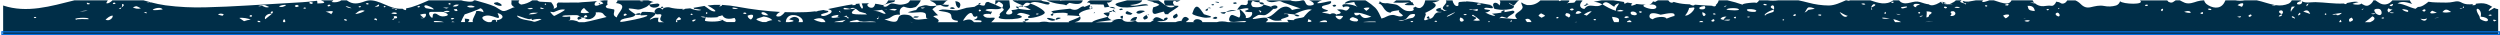<svg width="1903" height="27" viewBox="0 0 1903 27" fill="none" xmlns="http://www.w3.org/2000/svg">
<g clip-path="url(#clip0_6_311)">
<path d="M1141.6 7.396C1143.79 7.644 1150.06 7.396 1151.64 6.199C1154.5 4.043 1148.92 4.033 1148.47 2.035C1149.39 2.678 1151.87 3.944 1152.29 4.32C1153.99 2.668 1154.67 1.125 1156.33 0.235H1141.38C1142.66 1.293 1141.64 3.38 1141.44 4.191C1139.31 0.818 1135.51 1.887 1136.77 4.815C1137.51 6.605 1136.15 6.753 1141.6 7.396Z" fill="#002E48"/>
<path d="M757.287 3.38H757.356C757.455 3.45 757.455 3.44 757.287 3.38Z" fill="#002E48"/>
<path d="M784.281 2.54C788.238 -0.606 796.883 4.735 798.535 3.192C800.781 1.095 793.956 1.709 792.6 0.225H774.528C774.479 0.314 774.4 0.403 774.35 0.492C774.221 0.393 774.063 0.314 773.925 0.225H770.789C772.115 1.758 777.565 3.697 778.702 4.182C780.424 2.698 780.453 1.362 784.281 2.54Z" fill="#002E48"/>
<path d="M813.927 2.213C814.382 1.946 823.107 5.27 824.205 0.235H812.334C809.565 0.235 807.032 0.363 807.082 0.571C806.974 0.486 806.898 0.368 806.864 0.235L796.577 0.235C799.761 1.651 803.132 2.604 806.587 3.064C814.877 3.845 809.199 5.181 813.927 2.213Z" fill="#002E48"/>
<path d="M878.372 2.065C879.889 2.122 881.343 2.682 882.507 3.657C881.131 4.602 879.564 5.23 877.917 5.497C877.917 5.497 875.78 10.522 879.262 10.601C879.994 10.601 885.82 8.484 886.097 8.949C886.112 9.331 886.22 9.704 886.414 10.033C886.607 10.363 886.879 10.64 887.205 10.839C887.037 10.839 889.391 10.839 889.302 10.779C889.144 9.464 898.62 5.022 896.869 4.419C896.029 4.369 895.188 4.33 894.347 4.32C891.221 1.788 893.734 -0.626 895.623 1.432C896.666 1.182 897.666 0.779 898.591 0.235L886.443 0.235C885.85 1.224 885.979 2.51 887.304 4.191C888.521 4.191 893.18 4.32 894.327 4.32C893.457 5.992 890.064 6.101 887.403 4.32C885.711 3.004 883.605 1.353 881.883 0.235H873.159C874 0.977 877.808 0.858 878.372 2.065Z" fill="#002E48"/>
<path d="M874.138 4.073C871.517 1.362 864.246 5.923 860.201 3.786C865.888 3.4 869.103 1.906 869.449 0.235H858.024C853.177 1.629 847.816 2.49 849.438 3.845C854.315 7.94 868.905 4.013 874.138 4.073Z" fill="#002E48"/>
<path d="M830.13 3.252C833.424 3.351 836.718 3.43 840.021 3.469C840.244 4.218 840.505 4.954 840.803 5.675C842.012 5.581 843.214 5.416 844.404 5.181C844.354 5.181 842.762 2.154 842.574 1.847C844.047 2.431 845.719 1.442 846.886 0.274H829.734C828.794 0.618 827.971 1.222 827.36 2.015C830.328 1.659 829.882 3.202 830.13 3.252Z" fill="#002E48"/>
<path d="M814.6 6.605C813.037 6.842 799.831 7.881 800.346 8.969C800.993 9.221 801.575 9.616 802.047 10.127C803.59 9.79 816.172 8.791 812.067 11.61C815.243 11.709 818.992 12.026 822.246 12.283C818.596 10.146 826.074 7.396 830.476 6.872C828.646 6.288 828.587 5.715 830.258 5.131C830.624 5.349 830.951 5.537 831.248 5.705C831.478 5.111 831.211 4.904 830.446 5.082H830.525C829.23 5.438 829.121 4.854 830.179 3.331C830.337 3.272 824.966 5.537 825.402 5.309C824.937 4.439 823.67 4.726 821.593 6.209C819.654 7.733 817.33 7.891 814.6 6.605Z" fill="#002E48"/>
<path d="M918.107 13.5C927.455 13.143 916.712 11.225 916.435 10.819C912.825 5.606 910.362 1.343 907.612 10.186C906.662 11.323 915.822 13.589 918.107 13.5Z" fill="#002E48"/>
<path d="M712.734 4.191C716.009 3.697 717.215 3.746 716.384 4.34C716.335 4.399 716.384 4.34 716.622 4.271C718.768 3.143 718.907 1.006 721.498 0.314H708.451L707.907 0.512C710.716 1.63 712.823 2.896 712.734 4.191Z" fill="#002E48"/>
<path d="M729.966 6.239C731.37 4.656 732.152 1.353 727.186 0.888C727.641 2.213 727.236 4.963 729.966 6.239Z" fill="#002E48"/>
<path d="M893.763 14.083C896.573 13.262 897.186 12.006 895.653 10.324C893.387 11.511 891.765 12.669 893.763 14.083Z" fill="#002E48"/>
<path d="M967.309 5.101L967.437 5.032C967.279 4.904 967.21 4.894 967.309 5.101Z" fill="#002E48"/>
<path d="M864.949 9.582C866.7 11.788 870.399 8.88 871.121 8.761C873.238 8.395 865.938 6.842 864.949 9.582Z" fill="#002E48"/>
<path d="M860.606 11.274C862.871 10.008 862.585 10.572 857.985 8.475C857.876 8.425 854.068 10.928 860.606 11.274Z" fill="#002E48"/>
<path d="M843.306 12.817C843.764 12.367 844.116 11.819 844.335 11.215C844.554 10.611 844.635 9.965 844.572 9.325C836.47 9.968 841.466 10.572 843.306 12.817Z" fill="#002E48"/>
<path d="M865.305 12.966C864.294 12.866 863.277 13.081 862.392 13.58C861.507 14.079 860.797 14.838 860.359 15.755L864.256 15.814C864.375 15.607 866.047 13.094 865.305 12.966Z" fill="#002E48"/>
<path d="M797.269 13.678C795.756 13.885 801.226 17.298 803.531 14.983C803.155 14.805 799.188 13.411 797.269 13.678Z" fill="#002E48"/>
<path d="M932.044 10.502L933.34 9.137C932.826 9.236 930.264 9.216 928.998 9.493C929.502 10.127 930.531 10.483 932.044 10.502Z" fill="#002E48"/>
<path d="M721.983 3.707C720.722 3.722 719.462 3.639 718.214 3.459C719.016 2.955 717.304 3.924 716.632 4.251C718.739 5.408 723.002 5.655 721.983 3.707Z" fill="#002E48"/>
<path d="M721.756 3.351C721.841 3.463 721.917 3.582 721.983 3.707C722.359 3.667 722.28 3.548 721.756 3.351Z" fill="#002E48"/>
<path d="M805.935 13.401C803.867 13.312 803.64 14.39 803.748 15.092C804.292 14.934 810.04 13.569 805.935 13.401Z" fill="#002E48"/>
<path d="M854.612 11.976C851.644 12.273 852.97 13.648 854.266 14.518C854.503 13.46 855.235 13.49 854.612 11.976Z" fill="#002E48"/>
<path d="M801.75 9.958C801.266 10.423 798.021 11.205 800.998 12.046C801.339 11.832 801.598 11.51 801.734 11.132C801.87 10.753 801.876 10.34 801.75 9.958Z" fill="#002E48"/>
<path d="M933.34 9.137L941.115 7.802C938.444 7.307 934.992 7.802 933.34 9.137Z" fill="#002E48"/>
<path d="M924.833 1.491C925.724 1.748 926.594 1.986 927.455 2.243C928.998 1.63 926.001 1.046 924.833 1.491Z" fill="#002E48"/>
<path d="M941.442 2.629C941.273 1.639 940.334 1.521 938.632 2.154C938.791 3.084 939.74 3.202 941.442 2.629Z" fill="#002E48"/>
<path d="M961.888 3.44C962.313 2.114 961.126 1.56 958.267 1.798C959.415 2.708 958.742 3.37 961.888 3.44Z" fill="#002E48"/>
<path d="M1017.11 4.478C1016.82 3.4 1015.85 3.281 1014.25 4.112C1014.85 5.329 1015.8 5.458 1017.11 4.478Z" fill="#002E48"/>
<path d="M726.959 6.318C725.267 5.2 723.991 5.191 722.943 6.318C724.614 7.03 725.97 7.04 726.959 6.318Z" fill="#002E48"/>
<path d="M844.176 5.25C845.685 5.974 847.33 6.368 849.003 6.407C848.182 5.369 846.787 5.181 844.176 5.25Z" fill="#002E48"/>
<path d="M852.752 7.733C854.859 7.505 855.265 7.1 853.88 6.506C851.862 6.776 851.486 7.185 852.752 7.733Z" fill="#002E48"/>
<path d="M849.488 9.404C848.133 8.504 847.678 7.753 848.024 7.159L846.441 8.326C847.143 8.564 849.923 9.642 849.488 9.404Z" fill="#002E48"/>
<path d="M846.273 8.277L846.154 8.227C844.176 8.623 843.642 8.989 844.532 9.325C846.332 8.979 846.906 8.643 846.273 8.336H846.362C846.303 8.277 846.233 8.257 846.273 8.277Z" fill="#002E48"/>
<path d="M848.024 7.159L849.013 6.417C848.613 6.552 848.266 6.812 848.024 7.159Z" fill="#002E48"/>
<path d="M699.618 12.758C698.213 12.372 695.246 12.046 695.246 13.411C696.917 13.322 697.996 13.816 699.618 12.758Z" fill="#002E48"/>
<path d="M922.974 13.757C924.408 14.677 925.615 14.677 926.643 13.757C926.188 12.441 924.972 12.441 922.974 13.757Z" fill="#002E48"/>
<path d="M780.621 15.943C781.779 15.419 782.6 15.765 783.233 14.449C780.602 14.212 778.821 14.598 780.582 15.923L780.394 15.844L780.483 16.18C780.78 16.121 780.869 16.062 780.621 15.943Z" fill="#002E48"/>
<path d="M924.111 3.845C924.022 3.064 923.35 2.935 922.133 3.459C922.222 4.102 922.895 4.191 924.111 3.845Z" fill="#002E48"/>
<path d="M930.402 5.003C929.156 5.003 928.424 5.25 928.236 5.833C926.782 6.17 933.528 5.369 930.402 5.003Z" fill="#002E48"/>
<path d="M775.399 6.734C775.399 6.734 775.27 5.181 775.29 5.181C770.977 4.389 774.805 6.506 775.399 6.734Z" fill="#002E48"/>
<path d="M921.925 6.279C920.886 5.566 920.016 5.616 919.462 6.199C920.284 6.175 921.107 6.201 921.925 6.279Z" fill="#002E48"/>
<path d="M919.165 6.605C919.245 6.457 919.345 6.32 919.462 6.199C918.78 6.229 918.671 6.368 919.165 6.605Z" fill="#002E48"/>
<path d="M918.275 8.227C919.68 7.96 919.897 7.396 918.977 6.506C918.681 7.04 916.386 7.762 918.275 8.227Z" fill="#002E48"/>
<path d="M873.307 11.353C873.663 11.353 874.108 11.452 874.672 11.541C874.84 11.046 874.316 10.977 873.307 11.353Z" fill="#002E48"/>
<path d="M873.307 11.353C872.575 11.274 872.318 11.353 872.516 11.462C870.676 12.629 869.163 13.371 871.131 14.934C873.96 14.291 874.425 13.143 872.526 11.472C872.592 11.516 872.662 11.556 872.733 11.591C872.941 11.492 873.129 11.422 873.307 11.353Z" fill="#002E48"/>
<path d="M832.632 10.295C832.8 9.958 833.987 9.395 832.771 9.216C832.741 9.573 832.692 9.939 832.632 10.295Z" fill="#002E48"/>
<path d="M831.198 5.655C831.011 6.075 830.768 6.468 830.476 6.823C831.881 6.417 831.841 6.101 831.198 5.655Z" fill="#002E48"/>
<path d="M778.693 4.191C778.426 4.191 775.913 4.32 775.29 5.092C779.237 4.439 778.752 5.962 778.693 4.191Z" fill="#002E48"/>
<path d="M984.767 11.027C985.391 11.323 986.607 13.173 989.229 12.154C988.338 11.225 986.855 10.839 984.767 11.027Z" fill="#002E48"/>
<path d="M440.246 15.072C443.352 14.024 443.59 13.777 440.978 12.53C439.356 13.302 439.109 14.143 440.246 15.072Z" fill="#002E48"/>
<path d="M1073.16 1.837C1071.72 2.083 1070.37 2.669 1069.2 3.548C1070.35 4.231 1074.09 3.924 1076.41 3.934C1076.14 3.566 1075.89 3.183 1075.66 2.787C1075.45 2.405 1075.26 2.008 1075.1 1.6C1074.74 1.6 1074.43 1.669 1074.11 1.709C1074.11 1.016 1073.54 0.581 1072.78 0.235H1062.78C1062.06 0.874 1061.29 1.452 1060.48 1.966C1064.7 2.2 1068.94 2.157 1073.16 1.837Z" fill="#002E48"/>
<path d="M1207.59 3.539C1208.16 3.573 1208.73 3.547 1209.29 3.459L1207.94 2.47C1207.19 2.975 1206.95 3.321 1207.2 3.459L1205.4 4.31C1207.33 4.607 1208.04 4.35 1207.59 3.539Z" fill="#002E48"/>
<path d="M381.816 4.29C382.014 3.598 381.519 3.014 380.302 2.54C381.469 2.925 380.876 2.619 378.532 1.669C371.855 2.213 380.55 5.25 381.816 4.29Z" fill="#002E48"/>
<path d="M505.126 5.972L504.068 4.874C502.287 5.903 502.634 6.259 505.126 5.972Z" fill="#002E48"/>
<path d="M547.107 14.726L549.887 14.924C549.214 14.845 547.829 14.39 547.107 14.726Z" fill="#002E48"/>
<path d="M457.25 3.341C456.922 2.989 456.572 2.658 456.202 2.352C455.341 2.915 455.687 3.252 457.25 3.341Z" fill="#002E48"/>
<path d="M1901.6 26.735V6.951H1901.35C1900.37 6.797 1899.43 6.479 1898.57 6.012C1897.26 6.908 1895.9 7.717 1894.48 8.435C1894.21 7.535 1895.41 6.368 1897.07 5.2C1895.74 4.332 1894.31 3.609 1892.82 3.044C1890.04 2.174 1887.32 2.47 1884.61 2.836C1884.79 3.43 1884.4 4.211 1881.84 3.944C1882.03 3.609 1882.28 3.318 1882.59 3.093C1879.62 3.459 1876.66 3.568 1873.62 1.887C1870.45 0.096 1868.13 1.57 1864.83 1.837C1861.3 2.134 1857.77 1.837 1854.25 1.837C1852.35 1.804 1850.45 1.632 1848.56 1.323C1845.93 3.489 1843.25 5.418 1840.54 5.28C1839.55 6.081 1838.68 6.694 1838.67 6.704C1832.3 5.082 1831.57 3.519 1825.01 2.569C1828.64 0.433 1832.71 1.966 1836.2 3.014C1836.01 2.817 1835.82 2.629 1835.64 2.411C1835.11 1.745 1834.68 1.014 1834.34 0.235H1821.07C1820.85 0.532 1820.61 0.81 1820.34 1.066C1819.22 2.305 1817.69 3.108 1816.03 3.332C1814.37 3.556 1812.69 3.188 1811.27 2.292C1810.21 1.709 1809.2 0.907 1808.16 0.235H1806.69C1805.96 1.951 1804.61 3.332 1802.91 4.112C1800.88 4.973 1799.12 3.717 1797.32 2.638C1797.21 3.756 1792.69 3.914 1790.73 2.925C1792.21 2.334 1793.75 1.907 1795.32 1.649C1795.16 1.589 1795 1.543 1794.83 1.511C1791.97 0.838 1788.9 1.877 1785.93 2.411C1786.11 2.43 1786.28 2.467 1786.45 2.52C1786.19 3.153 1785.47 3.291 1784.32 2.935C1784.4 2.802 1784.51 2.688 1784.64 2.599C1784.32 2.599 1783.99 2.678 1783.65 2.688C1776.55 2.995 1769.57 1.788 1762.52 1.629C1759.18 1.56 1755.39 2.619 1752.16 0.967C1753.03 2.035 1751.32 4.142 1748.58 3.123C1748.11 2.134 1749.25 1.303 1751.85 0.789C1751.56 0.622 1751.27 0.437 1750.99 0.235H1744.51C1744.02 1.363 1743.13 2.276 1742.02 2.807C1739 4.077 1735.69 4.465 1732.46 3.924C1731.46 4.197 1730.45 4.379 1729.43 4.468C1729.27 4.32 1730.23 4.073 1731.41 3.776C1726.86 2.985 1722.35 1.135 1717.79 0.235H1708.82C1706.37 0.676 1703.85 0.676 1701.4 0.235H1694.01C1693.74 0.922 1693.4 1.584 1693.02 2.213C1689.76 7.673 1683.44 5.972 1679.73 3.202C1678.77 2.448 1678.08 1.409 1677.75 0.235H1677.62C1675.91 0.299 1674.22 0.565 1672.58 1.026C1669.35 2.015 1666.51 3.252 1663.18 2.164C1661.84 1.59 1660.53 0.946 1659.26 0.235H1656.17C1655.71 0.455 1655.28 0.734 1654.88 1.066C1654.37 1.577 1653.7 1.896 1652.98 1.968C1652.26 2.04 1651.53 1.861 1650.93 1.461H1650.41C1650.48 1.382 1650.56 1.343 1650.63 1.273C1650.26 0.987 1649.93 0.655 1649.64 0.284H1628.94C1633.37 3.875 1615.9 3.252 1613.79 0.947C1613.59 1.681 1613.22 2.356 1612.7 2.915C1612.18 3.474 1611.54 3.902 1610.83 4.162C1607.8 5.048 1604.61 5.173 1601.53 4.528C1597.88 3.855 1594.89 4.726 1591.29 5.517C1588.43 6.101 1586.26 5.517 1583.78 3.034C1582.65 1.885 1581.31 0.964 1579.83 0.324H1573.58C1573.32 0.783 1573.01 1.208 1572.64 1.59C1571.65 2.579 1569.94 3.202 1568.81 2.451C1568.23 2.08 1567.61 1.784 1566.96 1.57C1566.66 1.511 1566.37 1.472 1566.07 1.451C1565.8 1.405 1565.54 1.328 1565.28 1.224C1564.35 3.281 1562.97 4.696 1561.45 4.419C1559.47 4.043 1557.49 4.557 1555.44 4.706C1553.11 4.842 1550.81 4.065 1549.03 2.54C1547.38 2.648 1546.82 2.065 1545.08 1.689C1545.79 1.798 1547.21 1.956 1548.48 2.075C1547.94 1.55 1547.52 0.925 1547.22 0.235H1531.18C1530.89 0.929 1530.41 1.527 1529.79 1.958C1529.17 2.389 1528.45 2.636 1527.7 2.668C1524.26 2.668 1520.97 1.224 1517.62 0.235H1514.29C1512.71 0.858 1508.36 2.421 1508.91 0.888C1509.01 0.706 1509.15 0.551 1509.32 0.437C1509.5 0.323 1509.69 0.254 1509.9 0.235H1504.16C1502.25 0.591 1500.35 0.967 1498.4 1.224C1496.93 1.359 1495.45 1.201 1494.04 0.759C1494.09 1.064 1494.2 1.356 1494.36 1.614C1494.53 1.872 1494.75 2.09 1495.02 2.252C1495.28 2.415 1495.57 2.518 1495.88 2.554C1496.18 2.59 1496.49 2.558 1496.78 2.46H1496.85C1496.6 2.54 1496.46 2.747 1496.3 3.45C1495.16 1.936 1489.95 1.916 1493.11 0.482L1492.39 0.245H1488.82C1487.6 1.517 1486.01 2.378 1484.27 2.708C1484.99 2.826 1485.73 2.985 1486.5 3.153C1483.84 3.311 1481.02 3.44 1479.28 2.856C1480.1 2.622 1480.94 2.499 1481.8 2.49C1481.2 2.322 1480.61 2.114 1480.03 1.887C1479.37 1.534 1478.63 1.36 1477.88 1.382C1478.87 1.689 1479.2 2.144 1478.93 2.727C1478.62 2.625 1478.34 2.447 1478.11 2.209C1477.88 1.971 1477.72 1.68 1477.63 1.362C1477.56 1.367 1477.48 1.367 1477.41 1.362C1475.08 2.767 1472.78 4.112 1470.1 4.023C1469.37 3.984 1468.68 3.721 1468.12 3.272C1465.85 3.093 1463.7 2.193 1461.36 1.511C1458.76 0.759 1456.62 1.402 1454.03 2.015C1451.68 2.579 1449.28 3.004 1446.99 1.62C1446.46 1.227 1445.99 0.76 1445.59 0.235H1441.18C1435.67 4.3 1429.65 2.272 1423.61 0.235H1408.3C1407.94 0.436 1407.53 0.55 1407.12 0.565C1406.7 0.581 1406.29 0.498 1405.91 0.324L1407.2 0.235H1405.04C1400.79 2.104 1396.7 4.083 1392.18 4.191C1386.8 4.143 1381.44 3.391 1376.25 1.956C1373.78 1.343 1371.39 0.729 1368.98 0.255H1353.77C1351.05 0.601 1348.3 0.601 1345.59 0.255H1338.92C1338.67 0.967 1338.21 1.639 1336.48 2.46C1339.12 1.204 1323.98 2.678 1326.81 3.687C1322.89 2.285 1318.88 1.132 1314.81 0.235H1308.28C1307.94 1.689 1307.1 2.98 1305.91 3.885C1306.59 4.063 1306.35 4.389 1305.19 4.874C1303.78 4.805 1303.21 4.637 1303.51 4.389C1299.05 4.3 1294.61 3.895 1290.14 3.558C1289.63 4.261 1288.67 4.548 1286.88 3.638C1286.7 3.54 1286.53 3.428 1286.37 3.301C1285.29 3.242 1284.21 3.163 1283.13 3.123C1280.01 2.918 1276.93 2.354 1273.94 1.442C1272.95 2.589 1270.73 1.946 1270.17 0.452L1269.46 0.264H1262.02C1261.36 0.701 1260.66 1.087 1259.94 1.422C1259.37 1.427 1258.81 1.287 1258.3 1.016C1258.04 1.604 1257.66 2.128 1257.17 2.553C1256.69 2.978 1256.12 3.294 1255.5 3.479H1255.86C1262.78 2.49 1262.99 9.286 1253.33 5.962C1250.68 5.052 1249.87 3.865 1252.81 3.539C1250.41 3.5 1248 3.321 1245.61 3.004C1245.26 3.4 1244.15 3.806 1241.93 4.429C1241.54 3.727 1241.77 3.113 1242.59 2.579C1241.32 2.381 1240.04 2.164 1238.77 1.946C1238.07 2.155 1237.4 2.465 1236.79 2.866C1235.89 2.104 1235.89 1.679 1236.79 1.59C1233.82 1.085 1230.94 0.601 1228.01 0.255H1219.19C1217.13 0.571 1215.11 1.036 1213.1 1.323C1215.39 1.508 1217.62 2.182 1219.64 3.301C1214.6 7.02 1209.96 1.323 1205.97 6.862C1201.67 6.071 1202.2 2.737 1204.67 0.571C1204.48 0.492 1204.29 0.393 1204.1 0.294H1199.73L1198.41 1.936C1196.79 2.342 1193.88 1.986 1192.66 2.619C1194.37 1.629 1194.79 0.917 1194.44 0.294H1188.11C1188.32 0.551 1187.94 0.749 1186.93 0.888L1186.57 0.294H1172.58C1171.41 1.489 1169.99 2.425 1168.44 3.042C1166.88 3.658 1165.21 3.942 1163.53 3.875C1162.79 3.987 1162.04 3.863 1161.37 3.519C1160.2 3.177 1159.11 2.59 1158.17 1.798C1157.51 3.113 1159.55 4.538 1158.89 6.101C1157.47 9.573 1150.5 10.156 1154.8 14.37C1151.33 14.874 1142.16 12.926 1140.95 14.103C1143.57 12.501 1141.73 12.055 1147.29 13.777C1148.21 11.531 1155.64 9.642 1151.66 8.089C1151.73 8.089 1148.69 8.672 1145.22 9.246C1145.22 8.682 1145.22 8.128 1145.22 7.565C1143.3 8.405 1141.94 9.009 1143.09 9.592C1140.63 10.017 1138.15 10.301 1135.66 10.443C1135.92 10.552 1138.62 11.897 1138.04 12.026C1136.45 12.392 1130.37 9.939 1130.37 8.999C1130.86 10.364 1134.43 8.267 1134.26 7.812C1134.09 7.357 1129.86 7.357 1129.84 6.753C1129.78 4.775 1135.83 6.981 1136.34 6.031C1136.59 5.566 1135.64 3.588 1134.45 4.478L1134.93 3.816C1128.78 2.826 1122.62 1.273 1116.38 1.016C1116.13 1.108 1115.89 1.221 1115.66 1.353C1116.39 0.917 1111 1.531 1110.97 1.531C1109.13 2.045 1111.15 4.3 1109.34 4.587C1107.53 4.874 1106 2.431 1105.66 0.294H1100.56L1100.62 0.373C1102.73 3.44 1093.7 5.962 1101.49 8.287C1100.66 8.181 1099.83 8.198 1099.01 8.336C1098.76 7.001 1095.05 7.485 1097.31 5.893C1090.38 6.526 1093.47 9.662 1097.36 8.999C1097.21 9.083 1097.08 9.176 1096.95 9.276C1090.11 9.019 1093.11 13.401 1088.16 14.41C1088.23 13.697 1087.79 11.64 1086.75 12.708C1085.55 13.45 1085.94 14.024 1087.88 14.419L1087.58 14.469C1080 18.04 1087.52 10.413 1084.61 9.948C1088.21 8.188 1097.26 4.152 1090.31 1.926C1092.27 1.802 1094.18 1.223 1095.88 0.235H1084.9C1084.9 0.462 1084.79 0.69 1084.72 0.907C1084.57 1.878 1084.23 2.811 1083.73 3.657C1083.38 4.386 1082.83 5.001 1082.14 5.428C1081.89 5.677 1081.59 5.87 1081.26 5.996C1080.93 6.122 1080.58 6.178 1080.22 6.16C1079.93 6.13 1079.64 6.07 1079.36 5.982C1079.1 5.945 1078.83 5.879 1078.58 5.784C1078.2 5.602 1077.85 5.366 1077.53 5.082C1076.92 5.444 1076.28 5.774 1075.63 6.071C1076.71 7.248 1076.34 8.85 1071.53 8.395C1067.99 8.069 1065.94 4.834 1063.3 3.697C1061.87 3.074 1058.63 2.995 1056.18 2.411C1054.97 2.562 1053.75 2.516 1052.56 2.272C1051.63 2.042 1050.8 1.518 1050.2 0.779C1050.26 1.14 1050.22 1.511 1050.06 1.843C1049.91 2.175 1049.66 2.453 1049.34 2.638C1053.36 3.232 1052.79 9.167 1058.6 9.681C1058.33 8.445 1063.24 7.98 1065.24 7.812C1063.11 9.592 1070.18 11.65 1066.97 12.392C1064 13.045 1062.08 11.096 1059.6 11.402C1055.64 11.838 1055.25 13.242 1051.61 14.123C1050.34 11.62 1049.42 8.613 1046.86 5.903C1044.89 4.063 1042.75 2.407 1040.48 0.957L1039.31 0.235H1028.27C1026.11 0.739 1023.91 1.372 1023.57 2.817C1023.91 2.727 1032.77 1.095 1030.88 1.629C1031.27 3.097 1032.16 4.386 1033.39 5.28C1030.01 3.074 1018.24 1.669 1022.86 5.764C1021.87 4.775 1028.62 4.241 1026.95 6.358C1023.98 10.028 1024.32 6.358 1017.79 7.268C1018.39 8.178 1020.87 8.791 1020.49 9.741C1019.98 11.017 1017.7 10.384 1016.92 11.353C1016.93 11.181 1016.95 11.009 1016.98 10.839C1016.32 10.353 1015.52 10.092 1014.7 10.092C1013.88 10.092 1013.08 10.353 1012.41 10.839C1010.93 10.127 1007.93 10.117 1006.21 9.286C1016.66 7.792 1006.29 7.842 1006.21 5.438C1006.15 3.351 1014.47 4.201 1013.14 0.907C1010.03 0.907 1005.96 2.817 1002.49 2.381C1003.58 1.329 1004.93 0.587 1006.4 0.235H996.39C998.576 0.818 1002.68 3.568 997.834 4.191C993.443 4.765 994.234 1.521 992.443 0.235H991.385C988.319 1.224 984.055 1.224 982.294 0.235H964.005C964.074 0.442 964.361 0.69 964.994 0.987C969.178 2.965 973.006 -0.2 975.36 1.204C977.408 2.441 978.981 2.421 982.73 3.984C985.183 4.973 989.051 5.962 990.129 6.635C988.239 6.219 984.481 7.416 983.482 7.624C982.982 6.885 982.322 6.269 981.552 5.82C980.781 5.371 979.919 5.102 979.03 5.032C972.383 5.032 970.256 12.599 963.639 13.401C967.853 13.707 967.398 16.151 973.036 15.785C978.674 15.419 973.115 15.28 976.003 14.301C976.27 14.212 980.672 12.817 980.732 12.639C981.562 9.83 977.378 10.868 977.378 10.789C976.646 9.8 984.431 10.967 985.074 10.957C985.697 10.463 996.469 5.408 998.764 7.723C997.627 6.565 991.959 13.213 992.661 12.847C990.178 14.133 986.429 13.5 984.748 15.221C986.4 15.616 978.625 14.894 979.97 15.132C979.982 15.492 980.088 15.843 980.277 16.15C980.466 16.457 980.732 16.709 981.048 16.883H963.51C964.351 15.893 966.586 15.152 963.797 13.549C960.552 12.629 947.11 17.249 957.318 11.67C959.069 10.68 961.472 12.214 963.609 11.244C965.746 10.275 968.09 7.861 969.168 6.852L969.059 6.753C974.787 7.11 972.502 2.075 967.437 5.072C967.923 5.516 968.382 5.988 968.812 6.486L967.269 5.092C965.548 4.492 963.754 3.941 961.888 3.44C961.126 5.833 955.953 5.744 953.599 5.22C951.996 3.667 951.996 2.124 953.648 0.591C955.127 1.42 956.813 1.804 958.505 1.699C958.672 1.498 958.789 1.261 958.848 1.007C958.906 0.753 958.904 0.488 958.841 0.235H950.107C949.118 1.442 950.73 2.302 948.89 3.638C947.901 4.36 945.359 3.074 944.409 4.013C943.392 5.028 942.486 6.149 941.709 7.357C942.311 7.257 942.919 7.191 943.529 7.159C943.697 8.89 944.844 11.749 943.252 13.401C939.196 11.957 937.366 9.939 936.07 12.956C933.311 19.316 943.143 15.577 948.732 16.062C948.405 16.338 948.039 16.596 947.673 16.853H934.745C931.985 16.141 928.493 16.022 926.287 16.853H915.209C915.397 15.25 911.034 13.727 909.363 15.161C907.691 16.596 908.373 16.724 909.481 16.853H902.775C903.032 15.864 905.742 15.122 904.753 14.143C902.29 11.61 900.331 13.312 899.807 15.043C899.743 15.019 899.677 15.003 899.609 14.993C899.609 15.221 899.609 15.399 899.669 15.537C899.669 15.537 899.669 15.597 899.669 15.626C899.669 15.656 899.669 15.626 899.669 15.547C899.372 15.646 898.927 15.765 898.363 15.893C898.795 15.781 899.251 15.806 899.669 15.963C899.669 15.963 899.669 15.963 899.669 16.032C898.025 15.893 896.373 16.179 894.871 16.863H883.001C881.349 16.358 880.33 15.992 881.201 16.081C888.758 16.843 889.945 13.331 888.026 13.322C886.414 13.608 885.761 14.222 886.048 15.142C885.059 15.142 881.567 12.352 879.401 13.282C878.411 13.688 877.729 15.013 877.106 15.26C879.964 14.38 877.383 15.903 875.572 16.902H866.057C865.489 16.533 864.898 16.203 864.286 15.913C859.815 16.902 855.472 17.11 854.266 14.607C852.333 14.253 850.34 14.413 848.489 15.072C848.242 15.072 847.391 15.161 846.194 15.31C846.569 15.428 846.965 15.469 847.356 15.428C847.748 15.387 848.126 15.266 848.469 15.072C847.665 15.767 846.801 16.389 845.887 16.932H833.928C837.262 16.457 842.979 15.686 846.194 15.31C844.923 14.81 843.831 13.942 843.058 12.817C841.387 13.43 832.177 15.27 831.366 16.932H818.032C820.841 16.338 823.641 14.805 822.058 12.412C821.376 13.895 813.304 15.982 813.472 16.556C813.504 16.642 813.554 16.721 813.619 16.785C813.683 16.85 813.762 16.9 813.848 16.932H798.486C796.097 16.325 793.594 16.325 791.206 16.932H780.72C780.623 16.718 780.544 16.496 780.483 16.269C779.754 16.347 779.02 16.373 778.287 16.348C778.589 16.587 778.922 16.783 779.276 16.932H754.547C762.065 10.097 751.48 16.121 748.612 11.907C747.474 10.245 753.795 10.364 753.706 10.73C753.389 12.224 756.387 7.545 754.23 8.949C754.468 8.801 749.502 8.198 750.274 7.594C753.073 5.616 759.621 8.386 762.599 5.883C762.282 5.794 758.533 4.053 757.495 3.578C757.712 3.311 760.897 0.66 760.343 1.174C763.776 3.153 764.092 3.687 762.905 6.12C766.793 7.99 759.374 9.395 761.263 12.055C753.726 16.526 789.039 14.607 774.053 11.066C776.487 9.088 778.218 9.859 781.541 10.76C786.487 12.095 782.451 11.304 782.531 13.262C782.61 14.776 795.054 12.115 795.271 9.662C795.459 7.861 787.219 3.252 784.014 2.737C783.836 3.984 781.858 4.923 778.89 5.012C780.986 5.407 782.959 6.292 784.647 7.594C781.947 7.812 777.328 6.892 775.409 6.734C773.586 7.288 771.703 7.62 769.8 7.723C772.955 11.363 765.843 11.68 765.843 10.245C765.843 8.534 768.296 7.208 768.87 5.467C768.87 5.408 768.593 2.263 768.296 0.274H757.732C757.663 1.451 757.574 2.629 757.504 3.519L757.356 3.45C756.753 3.232 751.916 1.471 752.608 1.471C747.504 1.283 752.756 6.16 745.199 3.529C745.793 2.856 746.515 3.776 746.267 2.183C745.011 2.46 744.625 2.856 745.051 3.38C743.908 3.876 742.815 4.479 741.786 5.181C741.658 5.181 735.278 6.051 735.96 5.883C735.278 6.051 729.936 7.683 728.611 7.861C726.019 8.148 718.808 6.971 717.413 7.218C709.628 8.554 719.599 8.207 722.755 10.028C725.91 11.848 721.647 15.122 729.234 15.893C729.055 16.194 728.949 16.533 728.927 16.883H713.733C716.701 14.904 710.529 13.134 710.44 12.273C711.677 11.936 712.941 11.704 714.218 11.581C713.981 11.848 710.034 7.495 709.688 7.001C709.628 6.902 713.714 4.033 713.031 4.34C704.049 5.646 707.798 2.302 699.618 5.2C698.471 5.616 698.045 7.011 697.125 7.851C697.65 7.208 692.624 8.9 691.022 9.305C694.979 10.473 699.925 8.475 703.476 9.691C706.503 10.68 702.991 14.242 707.126 14.499C703.238 13.955 700.508 15.438 696.838 14.716C694.217 14.182 694.731 11.867 690.844 11.323C677.985 9.513 689.855 20.988 673.217 14.697C679.528 14.133 678.163 10.829 685.087 11.145C684.573 8.386 684.711 6.199 687.867 5.062C692.407 6.506 693.109 6.447 696.67 5.438C697.897 5.082 700.33 1.857 700.934 0.274H692.733C691.942 1.521 691.675 2.826 686.333 3.509C683.445 3.885 681.229 2.52 678.529 2.658C676.966 2.757 675.314 5.735 673.128 5.032C669.399 3.786 680.448 1.57 680.557 1.471C680.967 1.192 681.252 0.762 681.348 0.274H676.125C675.027 2.648 673.306 4.231 671.179 3.717C669.549 3.332 667.897 3.042 666.233 2.846C665.867 4.31 665.244 5.586 663.948 5.863C661.564 6.397 658.379 3.529 661.564 2.549C661.57 2.527 661.57 2.503 661.564 2.48C659.695 2.48 657.815 2.48 655.936 2.579C656.371 4.112 657.697 6.19 656.074 6.595C655.293 5.606 654.017 4.033 654.314 2.698C653.255 2.787 652.207 2.896 651.148 3.024C652.019 3.707 651.148 4.013 648.626 3.914C648.448 4.083 648.715 3.736 649.071 3.291C642.82 4.191 636.568 5.646 630.277 6.892C632.127 7.673 633.778 7.752 632.671 9.662C632.265 10.374 626.597 13.48 625.054 11.64C623.817 10.127 631.978 9.919 630.297 8.297C629.107 8.174 627.932 7.942 626.785 7.604C625.38 7.861 623.986 8.089 622.591 8.306C622.253 8.532 621.868 8.678 621.466 8.734C621.063 8.791 620.654 8.756 620.266 8.633C618.031 8.92 615.805 9.137 613.57 9.236C608.198 9.454 602.807 9.424 597.416 9.236C596.464 10.559 595.227 11.651 593.796 12.431C589.127 13.223 590.828 10.7 593.796 9.088C583.093 8.458 572.439 7.167 561.895 5.22C557.828 4.445 553.714 3.942 549.58 3.717C549.748 4.241 549.095 4.706 547.602 4.943C547.146 5.378 547.789 4.32 548.68 3.677C545.285 3.561 541.887 3.729 538.521 4.182C542.764 6.368 546.029 8.663 543.872 8.702C540.974 8.702 538.778 5.992 536.226 4.528H536.097C533.338 5.022 530.588 5.517 527.828 5.972C527.973 6.039 528.098 6.145 528.189 6.277C528.279 6.409 528.332 6.564 528.342 6.724C530.182 6.831 532.009 7.099 533.802 7.525C532.121 8.672 526.997 7.09 525.365 6.318C524.059 6.476 522.753 6.615 521.408 6.694C521.131 7.09 520.419 7.327 519.133 7.396C519.396 7.132 519.7 6.911 520.033 6.744C517.209 6.862 514.38 6.65 511.605 6.11C510.804 5.942 510.003 5.744 509.202 5.527C506.927 5.467 505.097 5.675 504.117 7.386C502.347 4.004 496.877 7.386 498.558 9.929C497.866 9.454 496.214 9.137 493.019 9.098C487.786 9.029 489.112 8.554 487.618 10.73C486.243 12.708 491.644 10.967 492.702 11.719C494.394 13.025 472.177 17.199 472.127 16.665C471.781 12.975 482.86 14.37 483.641 11.076C486.767 11.64 488.014 11.313 487.351 10.087C486.07 9.92 484.772 10.207 483.681 10.898C483.632 10.68 475.916 6.18 479.526 6.457C485.976 6.961 485.026 8.316 490.803 5.794C492.104 5.298 493.279 4.521 494.245 3.519C495.037 7.208 502.752 6.031 501.832 3.133L500.576 2.678L494.344 3.4C495.235 2.411 495.482 1.699 497.609 1.62C496.194 1.085 494.819 0.64 493.444 0.235H470.159C469.477 0.749 470.624 0.71 468.863 2.312C479.151 3.667 469.724 9.85 469.566 13.282C465.302 11.68 468.349 8.86 467.488 7.189C465.787 6.803 463.996 6.486 462.196 6.199C460.683 5.369 460.792 4.488 462.493 3.568C462.068 2.658 462.335 1.412 462.493 0.205H460.455C459.08 0.373 457.695 0.532 456.311 0.68C457.508 0.956 458.563 1.659 459.278 2.658C458.546 2.976 457.788 3.23 457.013 3.42C451.187 6.308 451.919 1.837 454.659 0.818C450.887 1.174 447.108 1.455 443.323 1.659C441.206 1.983 439.059 2.066 436.923 1.906C432.907 2.019 428.887 2.019 424.865 1.906C424.635 2.108 424.417 2.323 424.212 2.549C422.689 4.271 426.19 5.181 421.294 6.753C422.283 5.626 421.056 3.647 419.573 1.738C416.823 1.629 414.063 1.491 411.323 1.293C410.426 1.243 409.578 0.867 408.939 0.235H405.19C402.681 2.012 399.766 3.13 396.713 3.489C394.101 2.421 394.556 1.333 395.338 0.235H389.274C389.779 2.312 387.84 3.38 391.895 5.685C390.511 4.953 385.96 8.742 382.924 8.405C381.549 8.257 377.879 5.537 376.692 5.003C372.468 3.123 366.8 1.738 361.775 0.235H360.628C360.766 2.213 352.418 0.888 350.993 0.235H326.432C320.655 2.698 314.898 5.458 309.032 6.378C309.113 6.484 309.168 6.608 309.195 6.739C309.221 6.87 309.219 7.005 309.186 7.135C309.154 7.265 309.093 7.386 309.009 7.489C308.924 7.593 308.817 7.676 308.696 7.733C307.855 7.61 307.072 7.234 306.451 6.654C304.797 6.756 303.138 6.666 301.505 6.387C293.858 5.052 285.549 -1.951 277.903 0.947C272.621 2.925 268.496 3.677 263.956 0.235H259.821C258.832 1.155 255.696 2.213 252.343 1.501C252.88 1.147 253.366 0.721 253.787 0.235H244.271C245.666 0.838 247.239 1.372 246.694 2.045C246.15 2.718 241.264 2.559 241.511 2.569C241.612 2.243 241.645 1.899 241.61 1.559C241.574 1.219 241.47 0.89 241.303 0.591C233.934 1.58 226.466 1.946 219.186 2.342C198.413 3.469 177.64 5.111 156.798 5.566C146.484 5.892 136.159 5.386 125.926 4.053C122.129 3.498 118.367 2.722 114.659 1.728C114.561 1.818 114.447 1.888 114.323 1.936C114.183 1.838 114.07 1.705 113.997 1.55C112.374 1.125 110.752 0.68 109.13 0.235H85.578C84.697 1.372 81.799 3.301 80.869 2.302C81.522 1.224 81.799 0.591 82.076 0.235H56.733C38.592 4.736 20.48 10.235 2.388 4.191V26.735H1901.6ZM958.337 7.802C961.828 8.86 958.93 9.325 959.741 9.78C959.207 9.464 957.446 7.011 958.337 7.802ZM948.059 13.737C949.691 12.639 945.636 8 943.657 7.139C944.251 7.011 951.571 5.161 950.186 7.268C949.454 7.584 948.702 7.871 947.921 8.168C946.724 9.523 954.429 9.157 952.867 9.207C953.836 10.255 952.619 14.133 948.039 13.727L948.059 13.737ZM790.652 10.443C790.385 11.106 789.663 11.234 788.495 10.839C788.782 10.206 789.494 10.127 790.652 10.443ZM703.535 6.081C702.071 6.714 701.25 6.585 701.072 5.744C702.259 5.705 704.999 5.586 703.535 6.081ZM489.893 0.719C489.411 0.92 488.892 1.015 488.37 1C487.848 0.984 487.336 0.859 486.866 0.63C487.862 0.362 488.915 0.393 489.893 0.719ZM475.827 10.285C477.667 10.885 477.479 11.498 475.263 12.125C474.294 11.571 474.482 10.967 475.827 10.285ZM206.94 10.492C205.555 11.927 202.765 13.658 202.043 14.627C200.619 13.846 202.736 9.879 206.94 10.492ZM215.615 16.032C215.377 15.498 215.615 15.043 216.426 14.637C216.726 14.909 216.944 15.26 217.055 15.65C217.165 16.041 217.163 16.454 217.049 16.843H215.694C215.357 16.447 215.169 16.062 215.615 16.062V16.032ZM319.973 13.668C320.836 13.473 321.736 13.521 322.574 13.806C321.709 13.972 320.816 13.924 319.973 13.668ZM333.524 16.062C334.998 16.107 336.458 16.367 337.857 16.833H330.586C329.686 16.19 329.993 15.745 333.524 16.062ZM347.076 8.465C344.722 7.476 344.91 6.971 347.64 6.852C347.857 7.307 348.105 7.762 348.312 8.237C347.912 8.369 347.497 8.448 347.076 8.475V8.465ZM343.653 16.843C343.864 16.653 344.093 16.484 344.336 16.338C344.946 16.397 345.539 16.568 346.087 16.843H343.653ZM641.286 16.843H635.035C635.846 16.21 641.069 15.854 643.73 15.092C642.957 15.727 642.144 16.312 641.296 16.843H641.286ZM668.746 13.618C668.881 13.242 668.964 12.85 668.993 12.451C669.527 12.926 668.696 14.182 668.004 14.657C667.025 14.143 667.272 13.806 668.756 13.618H668.746ZM1073.66 16.22C1074.94 15.844 1075.64 15.992 1075.74 16.665C1075.51 16.743 1075.27 16.802 1075.03 16.843H1074.32C1074.16 16.812 1074.02 16.737 1073.9 16.626C1073.78 16.516 1073.7 16.375 1073.66 16.22ZM1121.86 12.55C1120.26 12.144 1120.05 11.699 1121.23 11.205C1121.92 11.768 1126.85 15.161 1126.48 15.537C1124.8 15.945 1123.05 15.9 1121.39 15.409C1123.71 14.083 1124.89 13.777 1121.87 12.55H1121.86ZM1227.13 12.827C1233.95 13.421 1232.27 15.27 1232.17 16.843H1228.71C1227.87 15.647 1227.33 14.271 1227.14 12.827H1227.13ZM1200.17 16.843H1198.59C1198.99 16.739 1199.39 16.673 1199.8 16.645C1200.13 16.616 1200.21 16.704 1200.18 16.843H1200.17ZM1312.06 15.25C1313.71 14.935 1315.39 14.815 1317.07 14.894C1316.62 16.121 1313.57 15.666 1312.06 15.25ZM1320.96 12.649C1321.58 13.094 1321.61 13.559 1320.96 14.044C1319.39 13.717 1319.39 13.252 1320.96 12.649ZM1329.86 12.896C1330.2 12.727 1330.57 12.634 1330.95 12.622C1331.32 12.61 1331.7 12.68 1332.05 12.827C1331.75 13.094 1331.37 13.247 1330.97 13.259C1330.57 13.272 1330.18 13.143 1329.86 12.896ZM1293.42 16.853C1293.7 16.269 1294.26 15.864 1295.47 16.002C1295.72 16.015 1295.95 16.103 1296.15 16.256C1296.35 16.407 1296.49 16.616 1296.57 16.853H1293.42ZM1540.9 15.943C1541.56 15.602 1542.28 15.404 1543.02 15.359C1543.76 15.315 1544.5 15.426 1545.19 15.686C1544.18 16.685 1542.74 16.754 1540.93 15.933L1540.9 15.943ZM1782.1 16.853H1780.45C1780.86 16.296 1781.2 15.683 1781.44 15.033C1782.06 15.636 1782.5 16.269 1782.13 16.843L1782.1 16.853ZM1900.36 15.419L1898.61 16.348C1897.06 15.072 1897.5 14.578 1900.39 15.409L1900.36 15.419ZM1896.02 11.066C1897.06 11.521 1896.88 11.848 1895.41 12.055C1893.69 11.65 1893.94 11.323 1896.04 11.056L1896.02 11.066ZM1888.27 12.649C1895.83 13.292 1894.66 17.288 1890.94 15.933C1886.1 14.172 1888.46 13.955 1886.98 11.749C1881.76 3.479 1889.99 6.437 1888.3 12.639L1888.27 12.649ZM1875.16 4.834C1874.96 5.032 1876.55 5.369 1874.71 6.209C1873.41 6.783 1872.6 6.813 1872.26 6.279C1876.92 6.308 1873.5 6.17 1875.19 4.825L1875.16 4.834ZM1865.84 9.137C1862.16 9.523 1862.03 9.84 1859.17 9.226C1861.3 6.506 1862.76 6.951 1865.84 9.137ZM1852.77 13.826C1853.68 13.697 1854.63 13.589 1855.55 13.47C1858.41 13.173 1854.71 13.945 1852.77 13.816V13.826ZM1851.38 8.148L1854.92 9.622C1850.07 10.957 1848.4 9.929 1851.38 8.148ZM1845.45 7.05C1846.72 7.466 1846.7 8.039 1845.32 8.87C1843.45 8.346 1843.48 7.733 1845.42 7.03L1845.45 7.05ZM1847.43 14.044C1846.27 17.456 1842.81 14.835 1842.48 14.192C1844.09 14.733 1845.85 14.673 1847.42 14.024L1847.43 14.044ZM1832.85 9.098C1830.53 8.692 1829.1 7.97 1828.5 6.941C1830.82 7.011 1834.34 7.624 1832.84 9.029L1832.85 9.098ZM1818.68 9.701C1819.27 9.476 1819.9 9.375 1820.53 9.404C1821.17 9.433 1821.78 9.591 1822.35 9.869C1821.13 10.157 1819.85 10.074 1818.67 9.632L1818.68 9.701ZM1821.48 3.024C1821.72 3.687 1821.34 4.251 1820.32 4.726C1816.8 4.122 1821.39 2.935 1821.48 3.024ZM1818.16 6.259C1819.45 7.189 1820.51 7.436 1821.32 6.951C1819.75 8.277 1818.79 9.029 1818.27 9.454C1817.1 8.405 1817.05 7.337 1818.18 6.259H1818.16ZM1813.21 14.172C1812.43 13.648 1812.81 13.341 1814.29 13.262C1815.18 13.806 1814.83 14.083 1813.24 14.143L1813.21 14.172ZM1810.37 6.714C1814.09 6.714 1814.01 14.568 1808.39 10.127H1808.44C1807.87 9.029 1805.3 6.645 1810.4 6.684L1810.37 6.714ZM1808.19 10.127C1807.43 10.868 1806.3 11.017 1804.79 10.542C1805.89 10.2 1807.04 10.06 1808.19 10.127ZM1805.87 12.412C1809.12 13.816 1806.86 15.834 1804.21 16.873H1800.18C1802.16 15.479 1804.06 13.98 1805.87 12.382V12.412ZM1799.28 6.654C1798.79 6.991 1798.29 7.337 1797.8 7.644C1797.5 7.634 1798.02 6.496 1799.28 6.625V6.654ZM1790.03 13.391C1791.64 14.973 1791.67 15.518 1788.7 16.695C1787.51 15.3 1787.94 14.202 1790.03 13.361V13.391ZM1782.41 9.83C1782.71 10.275 1779.06 12.857 1778.25 10.908C1777.3 11.259 1776.26 11.287 1775.29 10.987C1775.46 10.68 1780.43 10.245 1782.41 9.8V9.83ZM1770.26 10.186C1771.09 10.601 1771.04 11.007 1770.17 11.393C1769.36 10.938 1769.39 10.552 1770.26 10.127V10.186ZM1756.98 2.797C1758.03 2.193 1756.12 4.419 1755.99 4.775C1755.28 4.013 1755.59 3.341 1756.98 2.767V2.797ZM1758.51 10.641L1753.23 8.811C1757.57 5.992 1758.17 10.502 1758.51 10.611V10.641ZM1750.44 9.652C1751.55 10.394 1751.31 11.046 1749.72 11.63C1748.39 12.105 1750.09 10.008 1750.44 9.652ZM1745.02 12.322C1746.33 12.827 1747 13.46 1747 14.222C1747.04 13.964 1743.02 13.223 1745.02 12.322ZM1744.47 5.101L1746.83 4.973C1746.57 5.388 1743.09 8.722 1744.2 9.088C1742.76 8.643 1744.86 4.191 1744.47 5.101ZM1735.22 8.148C1738.07 6.981 1738.35 9.958 1736.95 10.71C1734.96 10.028 1734.35 9.137 1735.22 8.148ZM1736.98 10.868C1737.35 11.858 1736.59 12.441 1734.59 12.57C1734.64 11.848 1735.42 11.274 1736.98 10.898V10.868ZM1713.24 10.928C1714.39 11.62 1714.08 12.283 1712.25 12.906C1711.02 12.194 1711.38 11.521 1713.27 10.957L1713.24 10.928ZM1706.54 2.46C1708.78 2.263 1706.68 5.101 1706.54 5.191C1705.51 4.743 1704.46 4.35 1703.38 4.013C1702.68 4.389 1704.35 2.678 1706.57 2.49L1706.54 2.46ZM1704.92 13.341L1702.87 12.807C1704.98 12.293 1707.22 12.105 1704.95 13.411L1704.92 13.341ZM1683.37 7.495C1681.92 7.861 1680.97 7.594 1680.56 6.704C1682.24 6.328 1683.19 6.595 1683.4 7.565L1683.37 7.495ZM1676.55 9.127C1677.54 9.81 1676.66 11.759 1674.77 9.939L1676.55 9.127ZM1667.5 9.82C1665.81 9.861 1664.13 9.579 1662.55 8.989C1665.13 8.039 1667.63 8.148 1667.53 9.889L1667.5 9.82ZM1646.2 6.595C1646.85 6.892 1646.53 7.901 1645.74 8.573C1644.48 7.842 1644.64 7.159 1646.2 6.595ZM1634.97 4.241C1633.73 4.815 1632.99 4.676 1632.68 3.825C1634.41 3.301 1635.16 3.44 1634.97 4.241ZM1605.1 5.824C1603.95 5.824 1602.81 5.824 1601.67 5.744C1602.71 5.784 1604.24 5.814 1605.1 5.824ZM1567.42 5.962C1567.69 6.298 1567.42 6.654 1567.09 6.951C1566.49 6.575 1566.57 6.249 1567.42 5.962ZM1565.86 9.671C1567.2 9.266 1568.77 12.036 1567.09 12.54C1565.08 12.184 1563.64 10.334 1565.86 9.671ZM1559.13 6.852C1559.97 7.367 1559.7 7.703 1558.32 7.842C1557.43 7.268 1557.7 6.941 1559.13 6.852ZM1548.9 8.435C1542.74 7.96 1544.41 6.288 1543.32 4.478C1548.03 3.964 1548.66 6.951 1548.9 8.435ZM1542.23 13.994C1541.55 14.128 1540.86 14.211 1540.17 14.242C1540.82 13.967 1541.53 13.882 1542.23 13.994ZM1527.86 3.024C1529.38 3.232 1529.46 3.638 1528.06 4.241C1525.72 4.073 1525.66 3.667 1527.86 3.024ZM1529.06 11.165C1530.36 11.68 1527.27 14.004 1526.65 13.945C1525.94 13.331 1525.3 12.649 1524.73 11.907C1526.02 11.114 1527.58 10.849 1529.06 11.165ZM1512.67 4.241C1512.83 5.052 1512.24 5.23 1510.91 4.646C1511.05 3.914 1511.64 3.776 1512.67 4.241ZM1499.01 2.085C1498.41 2.29 1497.78 2.394 1497.14 2.391C1497.74 2.302 1498.37 2.213 1499.01 2.085ZM1492.09 5.655C1491.39 5.948 1490.63 6.09 1489.88 6.075C1489.12 6.06 1488.37 5.887 1487.68 5.566C1489.83 4.548 1491.72 5.655 1492.09 5.655ZM1486.85 8.455C1489.71 9.444 1488.63 12.639 1484.58 12.194C1484.9 11.65 1485.23 11.096 1485.57 10.552C1484.24 9.207 1484.67 8.514 1486.86 8.455H1486.85ZM1480.34 4.953C1482.32 5.309 1482.56 5.804 1481.17 6.417C1479.54 6.012 1479.28 5.517 1480.35 4.953H1480.34ZM1466.44 8.672C1471.32 8.801 1471.27 9.879 1468.33 11.462C1468.7 12.313 1468.09 12.926 1466.47 13.312C1466.18 13.094 1466.98 9.8 1466.45 8.672H1466.44ZM1471.32 16.517C1468.9 16.606 1467.22 16.764 1465.2 16.794C1467.22 16.455 1469.27 16.362 1471.31 16.517H1471.32ZM1461.17 12.807C1461.33 12.283 1462.06 11.996 1463.39 11.907C1464.28 11.571 1462.91 12.876 1461.18 12.807H1461.17ZM1460.88 10.413C1459.89 9.968 1459.89 9.523 1460.82 9.058C1461.94 9.493 1461.97 9.958 1460.89 10.413H1460.88ZM1461.61 3.301C1459.63 4.231 1458.34 4.112 1458.64 5.547C1457.18 5.27 1456.48 4.775 1456.53 4.063C1456.62 2.52 1459.78 2.826 1461.62 3.301H1461.61ZM1447.16 5.448L1451.26 4.874C1451.47 5.033 1451.62 5.25 1451.7 5.497C1449.65 6.259 1446.9 7.159 1447.17 5.448H1447.16ZM1446.27 11.086C1445.27 11.223 1444.26 11.043 1443.38 10.572C1442.09 10.463 1448.06 10.819 1446.28 11.116L1446.27 11.086ZM1447.13 16.843H1442.53C1442.02 16.155 1441.58 15.416 1441.22 14.637H1441.44C1443.44 15.08 1445.36 15.824 1447.14 16.843H1447.13ZM1441.38 1.946C1440.22 2.48 1439.68 2.352 1439.74 1.59C1440.98 1.006 1441.56 1.125 1441.39 1.946H1441.38ZM1435.65 8.87C1435.26 9.375 1435.65 10.295 1435.57 10.473C1432.91 10.255 1434.83 9.464 1435.7 8.92L1435.65 8.87ZM1438.71 14.103C1436.52 14.291 1433.76 14.469 1432.98 13.974C1431.35 12.946 1435.7 13.598 1438.72 14.152L1438.71 14.103ZM1426.71 3.202C1429.25 3.756 1424.97 5.497 1424.3 5.804C1424.53 4.468 1425.67 2.965 1426.71 3.202ZM1424.28 5.942C1424.75 6.383 1425.06 6.979 1425.14 7.624C1424.39 7.396 1424.17 6.714 1424.28 5.932V5.942ZM1418.8 2.609C1420.33 3.153 1420.25 3.479 1418.5 3.598C1416.31 2.985 1416.39 2.658 1418.8 2.599V2.609ZM1406.54 11.828C1403.86 15.142 1400.36 9.207 1400.33 9.157C1400.95 9.266 1405.89 12.639 1406.54 11.818V11.828ZM1386.37 11.254C1386.37 12.194 1385.53 12.243 1383.7 11.442C1384.09 11.178 1384.54 11.021 1385.01 10.986C1385.48 10.951 1385.95 11.04 1386.37 11.244V11.254ZM1376.68 5.596C1378.33 5.469 1379.98 5.856 1381.4 6.704C1379.75 7.011 1378.05 7.307 1376.35 7.555C1375.65 8.514 1374.64 9.211 1373.49 9.533C1374.76 8.722 1375.03 6.308 1376.68 5.586V5.596ZM1367.15 11.482C1366.02 12.471 1365.28 12.471 1364.96 11.551C1366.12 10.572 1366.86 10.552 1367.15 11.472V11.482ZM1357.43 14.647C1358.32 14.865 1358.32 15.181 1357.48 15.587C1356.57 15.359 1356.57 15.072 1357.43 14.637V14.647ZM1349 4.122C1350.59 3.895 1350.61 5.675 1350.38 7.159C1347.6 6.041 1347.12 5.022 1349 4.112V4.122ZM1350.35 7.327C1350.24 7.906 1350.1 8.478 1349.92 9.038C1347.41 9.85 1343.77 10.799 1343.77 11.818C1341.53 11.323 1347.27 7.871 1350.35 7.317V7.327ZM1342.77 2.935C1344.68 3.084 1345.28 3.469 1344.5 4.083C1342.39 4.023 1341.8 3.647 1342.77 2.925V2.935ZM1335.85 9.048C1331.89 9.157 1329.85 8.583 1329.71 7.357C1330.48 6.288 1339.99 7.307 1335.88 9.038L1335.85 9.048ZM1323.4 6.902C1325.51 8.455 1315.05 7.782 1314.13 7.278C1315.02 5.903 1322.09 5.883 1323.44 6.892L1323.4 6.902ZM1313.97 4.191C1314.61 4.191 1313.48 5.062 1312.37 5.408C1311.72 5.566 1313.34 4.34 1313.97 4.191ZM1314.2 12.639C1313.23 13.302 1312.42 14.165 1311.82 15.171L1309.61 14.439C1310.39 13.094 1311.91 12.51 1314.2 12.639ZM1306.05 10.839C1304.94 11.274 1304.21 11.165 1303.84 10.552C1303.99 10.409 1304.18 10.301 1304.38 10.237C1304.58 10.173 1304.8 10.155 1305.01 10.182C1305.22 10.209 1305.42 10.282 1305.6 10.395C1305.78 10.509 1305.94 10.66 1306.05 10.839ZM1304.07 14.548C1306.45 15.31 1304.07 17.516 1302.48 15.854C1302.98 15.428 1303.51 14.983 1304.05 14.548H1304.07ZM1297.08 12.322C1295.27 11.591 1295.89 8.198 1296.19 9.355C1298.66 10.384 1298.95 11.373 1297.06 12.322H1297.08ZM1297.38 4.587C1298.67 5.418 1298.37 7.842 1294.03 6.951C1292.74 5.883 1293.87 5.101 1297.36 4.587H1297.38ZM1285.6 6.081C1286.74 5.903 1287.92 5.754 1289.12 5.646C1291.95 5.735 1285.16 13.272 1282.39 11.581C1283.3 12.164 1286.19 6.387 1285.58 6.081H1285.6ZM1264.09 11.195C1264.68 11.383 1276.4 7.812 1274.49 12.313C1274.72 11.768 1268.87 14.024 1268.55 14.182C1267.56 11.877 1259.31 13.045 1258.13 14.687C1256.59 14.301 1255.75 13.697 1255.58 12.827C1255.19 8.217 1261.8 10.522 1264.07 11.195H1264.09ZM1249.25 8.603C1250.11 9.157 1249.82 9.592 1248.41 9.78C1247.14 8.949 1247.41 8.564 1249.22 8.603H1249.25ZM1241.45 9.078C1244.57 7.723 1248.01 11.333 1244.42 11.64C1241.82 11.511 1240.84 10.651 1241.42 9.078H1241.45ZM1241.81 16.843H1238.56C1238.26 16.477 1238.56 16.081 1240.48 15.409C1241.55 15.883 1241.98 16.348 1241.82 16.843H1241.81ZM1240.12 13.094L1237.8 13.826C1237.53 13.811 1237.26 13.741 1237.02 13.62C1236.78 13.499 1236.57 13.33 1236.39 13.124C1236.89 12.636 1237.56 12.36 1238.25 12.354C1238.95 12.349 1239.62 12.614 1240.12 13.094ZM1235.97 8.267C1234.22 8.806 1232.36 8.841 1230.6 8.366C1232.92 7.396 1233.54 7.09 1235.97 8.267ZM1219.82 3.321C1222.5 -0.636 1225.92 3.756 1228.81 5.171C1228.97 4.043 1230.05 3.192 1232.05 2.54C1232.98 3.133 1229.45 5.794 1230.07 8.207C1226.37 7.218 1222.58 4.983 1219.84 3.321H1219.82ZM1213.5 14.459C1215.07 14.568 1215.36 14.914 1214.39 15.448C1212.88 15.399 1212.58 15.072 1213.5 14.479V14.459ZM1211.59 8.811C1211.4 8.643 1208.04 11.927 1207.86 11.897L1205.64 11.037C1203.97 12.105 1210.17 7.683 1211.59 8.831V8.811ZM1203.89 9.424C1203.25 9.907 1202.52 10.245 1201.74 10.416C1200.96 10.587 1200.16 10.586 1199.38 10.413C1199.29 10.364 1200.16 6.664 1203.89 9.444V9.424ZM1197.95 7.367C1196.61 8.297 1195.58 8.178 1194.91 6.991C1196.63 6.17 1197.66 6.279 1198 7.386L1197.95 7.367ZM1192.37 9.958C1197.9 10.433 1193.9 14.578 1193.71 12.926C1191.38 12.184 1190.93 11.185 1192.37 9.958ZM1184.67 13.282C1185.81 12.639 1186.34 12.777 1186.31 13.707C1185.08 14.202 1184.53 14.083 1184.64 13.282H1184.67ZM1173.03 10.127C1177.27 12.293 1176.6 11.749 1173.43 13.509C1170.9 11.838 1170.17 12.184 1173.03 10.127ZM1161.16 14.677C1163.74 13.529 1165.11 15.181 1165.81 16.813H1162.38C1161.78 16.062 1160.91 14.825 1161.18 14.706L1161.16 14.677ZM1150.41 15.409C1151.46 15.626 1150.41 16.398 1150.18 16.813H1150.03C1149.64 16.368 1149.74 15.893 1150.43 15.438L1150.41 15.409ZM1133.6 15.903C1133.72 16.018 1133.81 16.162 1133.86 16.321C1133.91 16.48 1133.92 16.65 1133.89 16.813H1132.68C1132.87 16.406 1133.22 16.09 1133.64 15.933L1133.6 15.903ZM1127.66 3.044C1127.15 3.344 1126.57 3.535 1125.98 3.605C1125.39 3.674 1124.78 3.622 1124.21 3.45C1124.57 2.48 1125.71 2.342 1127.67 3.034L1127.66 3.044ZM1120.64 7.406C1122.06 7.372 1123.46 7.163 1124.82 6.783C1124.73 6.605 1125.29 8.663 1124.04 8.316C1119.45 7.1 1121.48 7.891 1118.11 7.327C1118.51 7.14 1118.95 7.049 1119.39 7.061C1119.83 7.073 1120.26 7.188 1120.65 7.396L1120.64 7.406ZM1116.57 10.977C1116.22 11.311 1115.76 11.512 1115.28 11.546C1114.8 11.581 1114.32 11.446 1113.92 11.165C1114.3 10.884 1114.75 10.717 1115.22 10.681C1115.69 10.646 1116.16 10.746 1116.58 10.967L1116.57 10.977ZM1111.76 13.282C1113.6 13.905 1114.38 14.776 1114.11 15.883C1111.14 17.882 1110.5 14.35 1111.77 13.272L1111.76 13.282ZM1100.8 4.716C1101.02 3.994 1101.72 3.875 1102.87 4.33C1102.68 4.963 1101.96 5.101 1100.81 4.706L1100.8 4.716ZM1107.57 9.226C1107.57 9.85 1101.12 13.519 1101.31 12.431C1101.36 12.036 1106.24 9.78 1107.58 9.216L1107.57 9.226ZM1092.54 15.775C1094 15.854 1094.3 16.141 1093.4 16.655C1091.82 16.625 1091.55 16.338 1092.55 15.765L1092.54 15.775ZM1070.32 14.311C1071.24 13.608 1072.48 11.234 1074.05 10.888C1078.77 9.82 1077.15 12.293 1075.61 13.47C1073.36 13.826 1071.15 14.416 1069.03 15.231C1067.55 15.866 1065.91 16.041 1064.33 15.735C1067.36 14.904 1068.33 15.834 1070.33 14.301L1070.32 14.311ZM1046.58 16.398C1047.23 16.497 1047.43 16.655 1047.32 16.853H1037.94L1038.1 16.714C1040.93 16.388 1043.78 16.279 1046.62 16.388L1046.58 16.398ZM1042.46 5.873C1042.21 6.862 1041.1 7.466 1040.05 8.277C1039.3 7.672 1038.6 7.011 1037.96 6.298C1039.4 5.758 1040.97 5.608 1042.5 5.863L1042.46 5.873ZM1030.84 9.731C1035.79 9.484 1037.35 10.314 1043.88 12.639C1038.76 14.508 1037.35 14.014 1035.09 10.888C1030.8 13.312 1030.8 9.721 1030.88 9.721L1030.84 9.731ZM1029.85 13.025C1033.81 14.242 1034.8 15.349 1032.82 16.319C1030.39 16.437 1028.56 15.992 1027.4 15.003C1027.37 14.083 1028.21 13.371 1029.88 13.015L1029.85 13.025ZM1016.74 12.54C1016.74 12.352 1016.74 12.174 1016.81 11.996C1024.18 11.996 1022.52 12.184 1021.08 14.063C1019.26 16.388 1016.14 12.352 1016.77 12.53L1016.74 12.54ZM1010.1 16.853H1004.23C1006.5 15.25 1010.57 14.776 1010.13 16.843L1010.1 16.853ZM995.817 14.588C997.617 15.072 1000.53 16.892 995.569 16.695C995.564 16.747 995.564 16.8 995.569 16.853H995.431C995.625 16.106 995.763 15.345 995.846 14.578L995.817 14.588ZM745.061 3.341L745.179 3.469L745.001 3.4L745.061 3.341ZM745.674 7.228C747.138 7.703 747.158 8.217 745.674 8.742C744.754 8.346 744.754 7.842 745.674 7.228ZM733.121 15.854C733.121 15.072 737.078 9.305 739.254 9.919C740.926 10.334 740.006 12.886 742.41 12.787C742.932 12.691 743.41 12.431 743.775 12.046C743.696 13.035 745.1 13.618 741.114 15.3C747.613 15.3 747.919 15.874 746.614 16.892H741.42C739.689 15.152 738.631 13.876 733.121 15.854ZM695.068 16.843H693.633C693.366 16.794 693.099 16.734 692.812 16.695C693.406 16.714 694.177 16.764 695.068 16.843ZM680.586 6.753C685.037 7.169 680.745 7.94 681.15 8.069C679.7 7.797 678.232 7.628 676.758 7.565C677.856 7.357 678.598 6.575 680.586 6.753ZM674.651 7.268C674.869 7.355 675.094 7.425 675.324 7.476L672.851 7.357C673.474 7.317 674.038 7.278 674.671 7.268H674.651ZM671.407 7.466C671.941 8.237 675.086 10.433 673.791 10.532C671.595 10.641 669.25 7.891 664.443 8.395C666.678 8.089 669.013 7.703 671.426 7.466H671.407ZM665.956 16.596C666.274 16.644 666.586 16.727 666.886 16.843H654.828C654.97 16.712 655.079 16.549 655.145 16.368C654.957 16.368 654.155 16.606 653.077 16.843H646.677C646.677 15.765 651.9 15.379 652.316 15.112C658.122 17.941 659.398 15.498 665.976 16.596H665.956ZM654.086 8.791C654.007 8.791 657.38 9.78 658.904 10.127C658.973 10.403 659.893 11.017 659.893 11.046C651.366 10.829 644.254 11.67 651.277 6.645C652.701 7.436 653.76 8.663 654.126 8.791H654.086ZM642.592 6.002C642.839 5.814 647.182 6.783 647.132 6.773C647.677 6.314 648.353 6.038 649.064 5.987C649.775 5.935 650.484 6.11 651.089 6.486C648.537 6.882 639.842 8.089 642.592 6.002ZM644.244 11.818C645.144 13.678 647.726 13.796 645.233 13.945C644.837 12.956 643.591 12.629 642.008 12.679C642.796 12.519 643.552 12.228 644.244 11.818ZM639.298 8.198C639.344 8.495 639.464 8.776 639.648 9.014C639.831 9.253 640.071 9.442 640.347 9.563C639.071 9.137 637.933 8.702 639.278 8.198H639.298ZM638.428 11.333C638.029 11.769 637.717 12.275 637.508 12.827C638.135 12.902 638.765 12.945 639.397 12.956C636.815 13.351 634.164 13.945 633.215 13.391C631.335 12.204 637.092 11.284 638.428 11.333ZM628.318 16.843H625.113C623.108 16.446 621.164 15.781 619.336 14.865C624.421 12.857 627.339 14.083 628.358 16.843H628.318ZM603.302 11.482C607.911 11.145 612.026 14.716 610.968 16.843H607.763C610.009 13.876 604.529 10.77 600.72 14.865C606.655 15.785 603.46 16.517 600.72 16.843H598.198C598.173 16.151 598.287 15.46 598.534 14.812C598.781 14.165 599.155 13.573 599.635 13.073C600.114 12.573 600.69 12.175 601.327 11.901C601.963 11.628 602.649 11.485 603.342 11.482H603.302ZM592.827 15.498C594.637 15.923 594.934 16.22 593.667 16.418C591.837 16.062 591.57 15.745 592.866 15.498H592.827ZM579.68 9.563C581.995 7.95 585.615 12.471 584.864 11.689C584.235 11.581 583.593 11.581 582.965 11.689C580.462 11.343 579.334 10.661 579.72 9.563H579.68ZM581.224 12.53C584.547 13.015 586.763 13.945 587.861 15.339C586.214 15.53 584.617 16.027 583.152 16.803H580.432C579.868 16.645 579.176 16.427 578.276 16.111C573.271 14.38 576.743 14.212 581.263 12.57L581.224 12.53ZM571.5 14.865C569.907 14.083 569.126 13.104 569.096 11.897C575.12 9.484 573.399 13.796 571.54 14.904L571.5 14.865ZM568.236 10.374C567.803 10.6 567.311 10.687 566.827 10.621C566.343 10.556 565.892 10.341 565.535 10.008C566.762 9.246 567.652 9.375 568.275 10.413L568.236 10.374ZM561.776 6.635C559.076 7.05 557.622 6.852 557.404 6.002C558.097 5.181 563.112 6.862 561.816 6.674L561.776 6.635ZM538.521 9.968C537.977 10.888 537.532 10.868 537.304 9.899C537.819 8.979 538.224 8.999 538.521 9.968ZM540.598 13.272C538.471 13.49 550.727 13.351 545.969 12.283C547.267 12.406 548.573 12.174 549.748 11.61C550.262 11.709 551.103 15.893 559.145 13.648C560.302 15.211 560.134 16.23 559.244 16.803H553.23C551.937 16.435 550.728 15.82 549.669 14.993C549.263 16.616 539.441 16.813 536.632 15.854C536.613 14.865 536.938 13.9 537.552 13.124C536.859 13.329 536.132 13.39 535.416 13.301C534.699 13.213 534.008 12.977 533.387 12.609C536.543 12.293 537.245 13.618 540.568 13.272H540.598ZM529.777 15.003C528.204 16.507 527.205 16.754 526.809 15.745C527.172 15.346 527.644 15.063 528.166 14.931C528.689 14.799 529.239 14.824 529.747 15.003H529.777ZM527.314 10.977C526.779 11.66 526.156 11.6 525.503 10.789C526.265 10.206 526.859 10.275 527.284 10.977H527.314ZM517.303 12.777C515.819 13.282 522.11 14.756 514.899 15.567C515.123 15.702 515.311 15.888 515.448 16.11C515.586 16.332 515.669 16.583 515.691 16.843H514.781C513.712 15.844 515.77 13.302 517.273 12.777H517.303ZM498.895 10.245C499.187 10.525 499.521 10.759 499.884 10.938C508.47 9.889 497.975 14.815 505.403 16.873H501.526C500.467 16.111 501.011 14.489 501.298 13.48C496.679 13.48 498.538 13.569 494.71 14.954C494.137 14.133 499.518 11.729 498.865 10.245H498.895ZM444.549 6.051C445.675 7.434 447.01 8.632 448.506 9.602C446.392 10.124 444.188 10.165 442.057 9.721C441.977 8.415 442.838 7.159 444.549 6.051ZM444.549 13.371C444.213 12.708 444.638 12.065 445.825 11.472C447.626 12.194 447.517 13.341 444.549 13.371ZM432.185 11.64C433.352 11.64 436.586 11.432 438.772 11.511C441.473 11.62 440.959 13.49 444.49 13.49C449.03 16.883 454.669 11.937 453.392 9.424C460.465 8.93 458.338 11.056 461.791 12.936C461.702 12.876 448.189 16.447 444.905 16.892H444.213H440.593C438.792 15.527 434.658 14.795 432.501 15.814C433.817 14.944 434.282 15.676 433.995 12.56C425.755 13.44 426.823 11.521 432.224 11.64H432.185ZM421.452 9.286C423.777 8.405 426.526 6.734 429.801 7.307C431.255 7.555 421.749 12.253 422.105 12.065C421.234 12.461 418.781 8.999 418.732 8.939C419.642 9.038 420.532 9.137 421.452 9.286ZM415.27 2.678C415.923 3.113 415.863 3.459 415.082 3.727C414.379 3.281 414.459 2.935 415.27 2.678ZM411.679 5.646C412.381 5.843 414.844 6.981 414.142 6.803C411.906 7.03 410.571 6.635 411.679 5.606V5.646ZM409.414 9.741C407.435 10.849 404.596 10.928 402.49 10.898C403.756 10.433 403.004 9.434 409.414 9.701V9.741ZM405.744 6.17C405.576 6.249 404.686 7.644 401.392 6.674C402.751 6.044 404.277 5.867 405.744 6.17ZM404.31 14.083C404.557 14.479 404.794 14.874 405.042 15.25C407.38 14.48 409.858 14.231 412.302 14.518C411.867 14.934 407.416 16.912 406.278 16.497C402.964 15.25 396.485 15.32 393.913 12.609C391.342 9.899 403.172 16.368 404.31 14.083ZM378.739 9.899C384.14 11.363 383.685 14.746 377.849 15.498C378.739 15.973 378.66 16.368 377.602 16.655C377.473 15.607 378.037 14.538 374.773 15.3C374.75 15.651 374.62 15.987 374.401 16.263C374.181 16.539 373.883 16.741 373.546 16.843H371.568C368.828 16.23 365.633 13.658 367.957 12.54C374.555 9.296 382.736 18.465 378.739 9.899ZM361.459 5.24C358.906 6.229 356.157 5.715 355.523 4.587C358.155 3.944 360.163 4.191 361.459 5.24ZM353.713 10.928C353.605 11.086 364.189 7.406 365.643 6.259C366.324 6.447 366.926 6.849 367.359 7.407C367.792 7.965 368.033 8.649 368.046 9.355C366.319 8.579 364.427 8.239 362.537 8.366C362.487 10.473 359.005 14.944 359.896 16.606C359.93 16.674 359.97 16.741 360.014 16.803H356.236C357.561 15.072 358.451 14.469 353.634 14.133C354.336 15.003 353.496 16.002 354.119 16.803H350.815C351.639 14.773 352.618 12.808 353.743 10.928H353.713ZM349.282 3.568C348.421 4.815 346.878 5.24 344.672 4.864C345.721 3.647 347.264 3.202 349.311 3.568H349.282ZM345.83 14.083C344.484 14.983 343.564 15.072 343.109 14.192C343.48 13.862 343.954 13.671 344.45 13.651C344.946 13.631 345.434 13.784 345.83 14.083ZM343.159 3.064C342.377 3.707 341.725 3.657 341.27 2.915C341.893 2.065 342.536 2.114 343.159 3.064ZM342.407 8.633C341.26 9.395 339.657 9.503 337.619 9.009C338.326 8.56 339.132 8.291 339.966 8.225C340.801 8.16 341.639 8.3 342.407 8.633ZM341.537 5.863L339.914 6.496C339.002 6.33 338.1 6.109 337.214 5.833C338.652 5.685 340.101 5.695 341.537 5.863ZM337.491 9.068H337.54C340.201 10.107 343.09 11.68 338.381 12.392C333.93 13.074 333.138 10.028 330.794 10.314C328.717 10.572 329.874 12.787 328.984 13.618C327.451 12.985 325.769 10.037 327.065 9.256C327.253 8.811 335.137 9.137 337.491 9.068ZM323.722 4.043C324.938 3.657 330.933 6.417 330.013 7.218L324.147 6.229C324.285 6.308 321.832 4.617 323.722 4.043ZM324.097 10.483C324.582 11.64 324.097 12.748 322.624 13.777C321.407 12.718 320.457 11.877 319.725 11.225C321.115 10.675 322.604 10.422 324.097 10.483ZM319.557 5.329C318.38 5.863 317.777 5.725 317.777 4.933C319.102 4.34 319.696 4.468 319.557 5.329ZM303.226 16.685C303.444 16.596 303.68 16.565 303.914 16.592C304.147 16.62 304.37 16.706 304.561 16.843H302.969C303.031 16.759 303.123 16.702 303.226 16.685ZM299.962 14.083C300.387 14.865 298.854 15.31 298.824 15.211C298.527 13.579 300.506 15.142 299.714 12.362C300.371 12.287 301.032 12.251 301.693 12.253C302.415 13.143 303.097 14.083 299.962 14.083ZM302.207 7.159C301.851 7.713 301.218 7.614 300.446 6.842L298.072 6.486C299.071 5.804 300.318 6.872 302.207 7.08V7.159ZM301.851 9.83C303.087 11.313 298.399 10.492 297.825 10.186C298.406 9.783 299.079 9.532 299.783 9.456C300.486 9.38 301.197 9.481 301.851 9.751V9.83ZM293.621 5.082C292.78 5.685 292.236 5.715 292.018 5.161C292.483 4.409 292.998 4.379 293.621 5.082ZM288.26 3.4C288.804 4.023 288.754 5.22 286.4 5.062C283.165 6.407 287.627 3.835 288.26 3.4ZM286.835 15.557L284.679 14.776C285.678 12.906 287.567 14.815 286.815 15.557H286.835ZM279.515 2.332C280.702 2.54 280.92 2.925 280.158 3.44C278.17 3.202 277.962 2.807 279.496 2.332H279.515ZM274.312 4.617C275.094 5.181 274.777 5.497 273.323 5.606C272.611 5.052 272.937 4.726 274.312 4.617ZM273.531 8.287C275.796 7.515 277.062 7.96 277.606 8.287C275.403 9.624 272.929 10.455 270.365 10.72C271.308 9.772 272.372 8.953 273.531 8.287ZM266.27 6.041C265.103 5.967 263.989 5.527 263.085 4.785C264.519 4.389 269.94 7.159 266.27 6.041ZM262.007 14.548C263.57 14.548 264.242 14.944 263.985 15.755C262.541 15.814 261.809 15.428 262.007 14.548ZM250.582 3.479C252.095 4.004 251.848 4.468 249.85 4.933C248.91 4.389 249.148 3.895 250.582 3.479ZM252.343 10.908C250.994 9.954 249.466 9.281 247.852 8.93C257.279 7.327 251.591 10.127 252.343 10.908ZM236.219 1.471C238.484 1.798 238.811 2.302 237.208 3.014C235.19 2.629 234.844 2.114 236.219 1.471ZM232.975 6.288C232.065 6.763 231.362 6.724 230.848 6.18C231.768 5.517 232.49 5.557 232.975 6.288ZM226.12 3.687C227.989 4.429 227.791 5.003 225.585 5.398C223.884 4.765 224.072 4.191 226.12 3.687ZM217.86 3.865C215.994 5.342 214.184 5.725 212.429 5.012C212.647 4.191 216.515 3.351 217.86 3.865ZM207.464 8.613C208.018 9.048 207.672 9.711 206.979 10.453C205.604 9.533 205.772 8.92 207.464 8.613ZM204.872 5.329C202.419 6.12 201.42 5.24 199.392 4.34C198.235 4.706 197.582 5.072 196.563 4.567C201.311 3.707 200.391 3.143 204.872 5.329ZM198.245 16.744C198.24 16.777 198.24 16.81 198.245 16.843H196.603C196.286 16.536 195.999 16.19 195.772 15.933C197.255 15.706 198.136 15.963 198.245 16.744ZM191.914 12.105C191.479 12.965 190.776 13.005 189.807 12.243C190.727 11.225 191.429 11.185 191.914 12.105ZM190.925 14.934C189.161 15.1 187.428 15.503 185.771 16.131C184.554 15.32 183.367 14.499 182.18 13.678C184.396 13.163 189.342 14.083 190.915 14.973L190.925 14.934ZM170.38 10.789C169.193 11.778 170.924 12.589 165.948 11.145C166.809 10.216 168.263 10.127 170.37 10.829L170.38 10.789ZM123.888 7.218C122.593 7.327 116.41 8.267 116.272 7.367C117.666 6.229 122.553 4.993 123.878 7.258L123.888 7.218ZM114.165 1.995C113.277 2.162 112.377 2.251 111.474 2.263C112.322 1.897 113.262 1.804 114.165 1.995ZM111.445 9.058C111.445 10.156 111.88 10.216 111.712 10.186C110.957 9.93 110.183 9.735 109.397 9.602C110.052 9.371 110.723 9.189 111.405 9.058H111.445ZM107.241 6.358C106.218 6.651 105.147 6.732 104.092 6.596C103.038 6.46 102.022 6.11 101.108 5.566C104.599 4.389 103.195 4.32 107.241 6.358ZM92.888 3.024C95.776 3.301 93.402 5.339 92.185 5.784C92.185 6.902 91.641 7.09 90.405 6.358C93.56 5.646 92.917 4.646 92.888 3.024ZM87.942 2.797C86.646 3.321 85.963 3.173 85.865 2.381C87.002 1.728 87.704 1.877 87.942 2.797ZM85.706 11.828C86.428 13.361 83.223 16.625 80.305 14.924C81.74 13.846 83.006 12.243 85.706 11.828ZM66.882 2.213C69.128 2.836 69.039 3.202 66.645 3.341C66.417 3.054 65.22 1.709 66.882 2.213ZM66.803 8.059C64.558 8.712 62.075 8.544 60.591 8.93C62.596 8.285 64.699 8.001 66.803 8.089V8.059ZM67.377 14.607C67.377 14.607 56.793 14.222 58.682 15.072C52.47 13.767 68.801 12.599 67.377 14.637V14.607ZM27.602 13.529C26.494 13.945 25.881 13.806 25.713 13.104C26.929 12.679 27.572 12.817 27.602 13.529ZM150.932 16.764L151.259 16.843H151.19L150.932 16.764Z" fill="#002E48"/>
</g>
<rect x="1.496" y="24.235" width="1901" height="2" stroke="#036CDB"/>
<defs>
<clipPath id="clip0_6_311">
<rect width="1900" height="26.5" fill="white" transform="translate(1.996 0.235)"/>
</clipPath>
</defs>
</svg>
